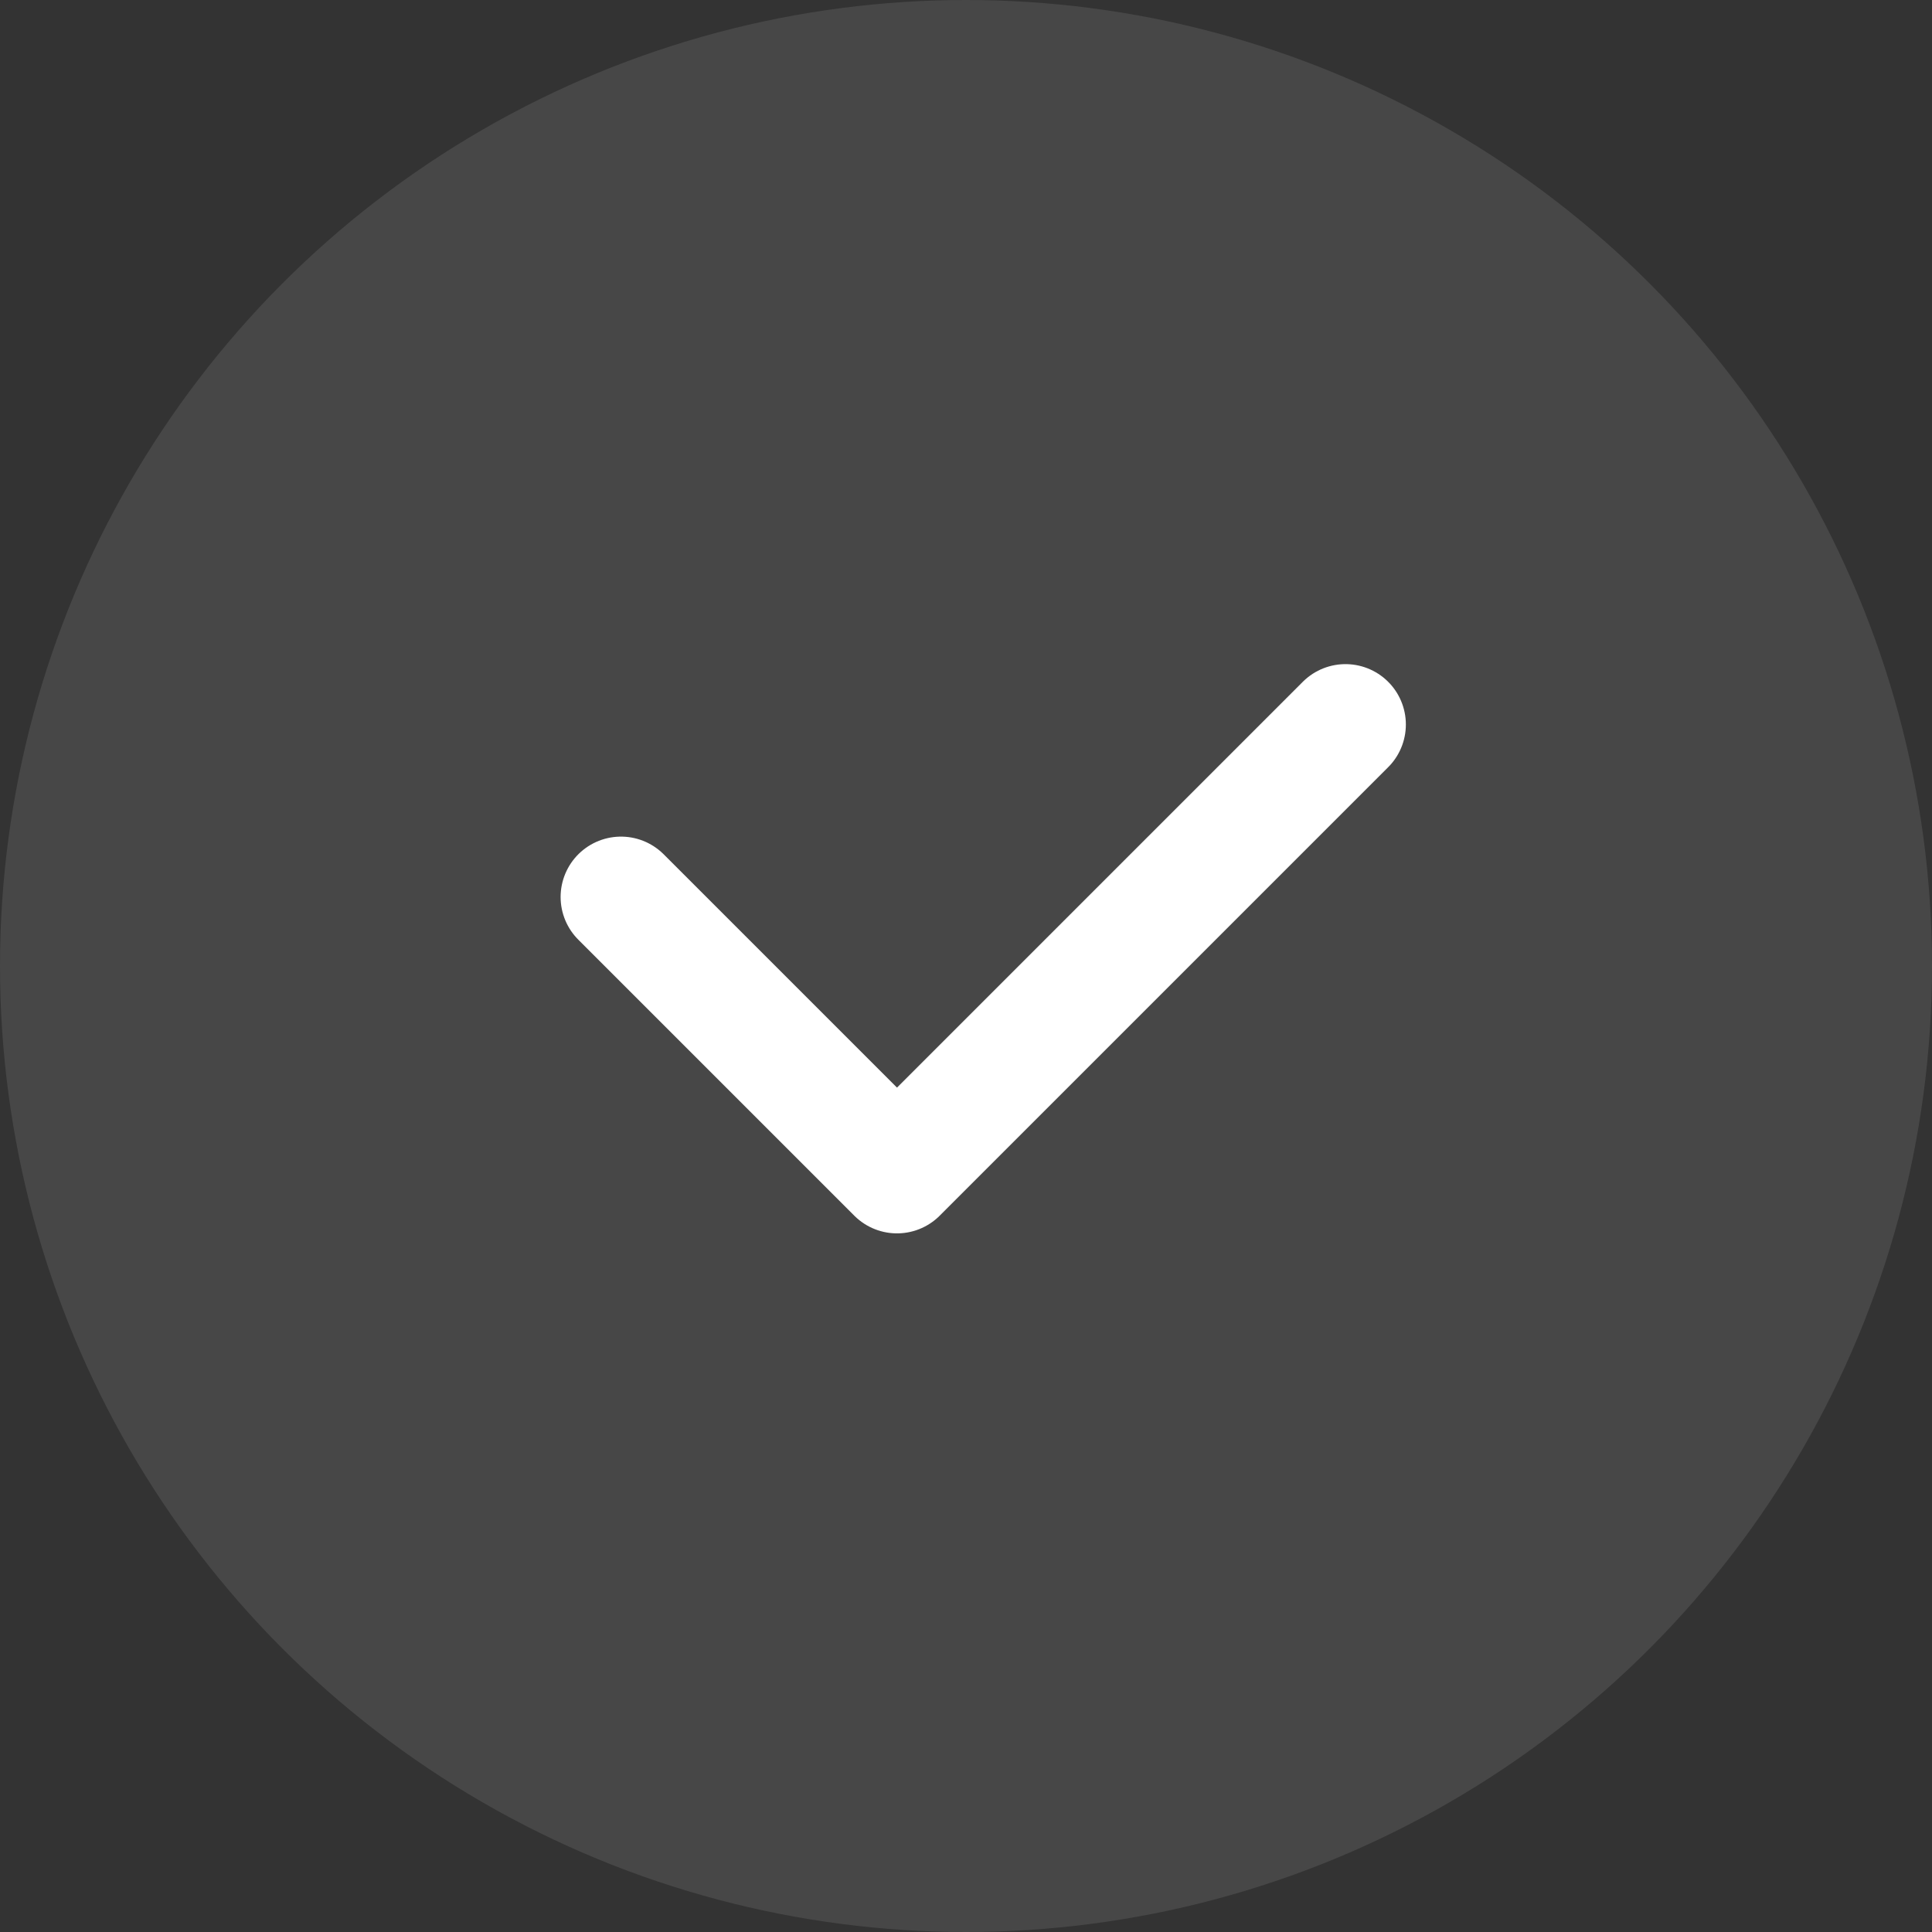 <svg width="64" height="64" viewBox="0 0 64 64" fill="none" xmlns="http://www.w3.org/2000/svg">
<rect x="0" y="0" width="64" height="64" fill="#333333" stroke="none"/>
<circle cx="32" cy="32" r="32" fill="white" fill-opacity="0.1"/>
<path d="M20.571 29.714L29.714 38.857L44.571 24" stroke="white" stroke-width="4" stroke-linecap="round" stroke-linejoin="round"/>
</svg>
